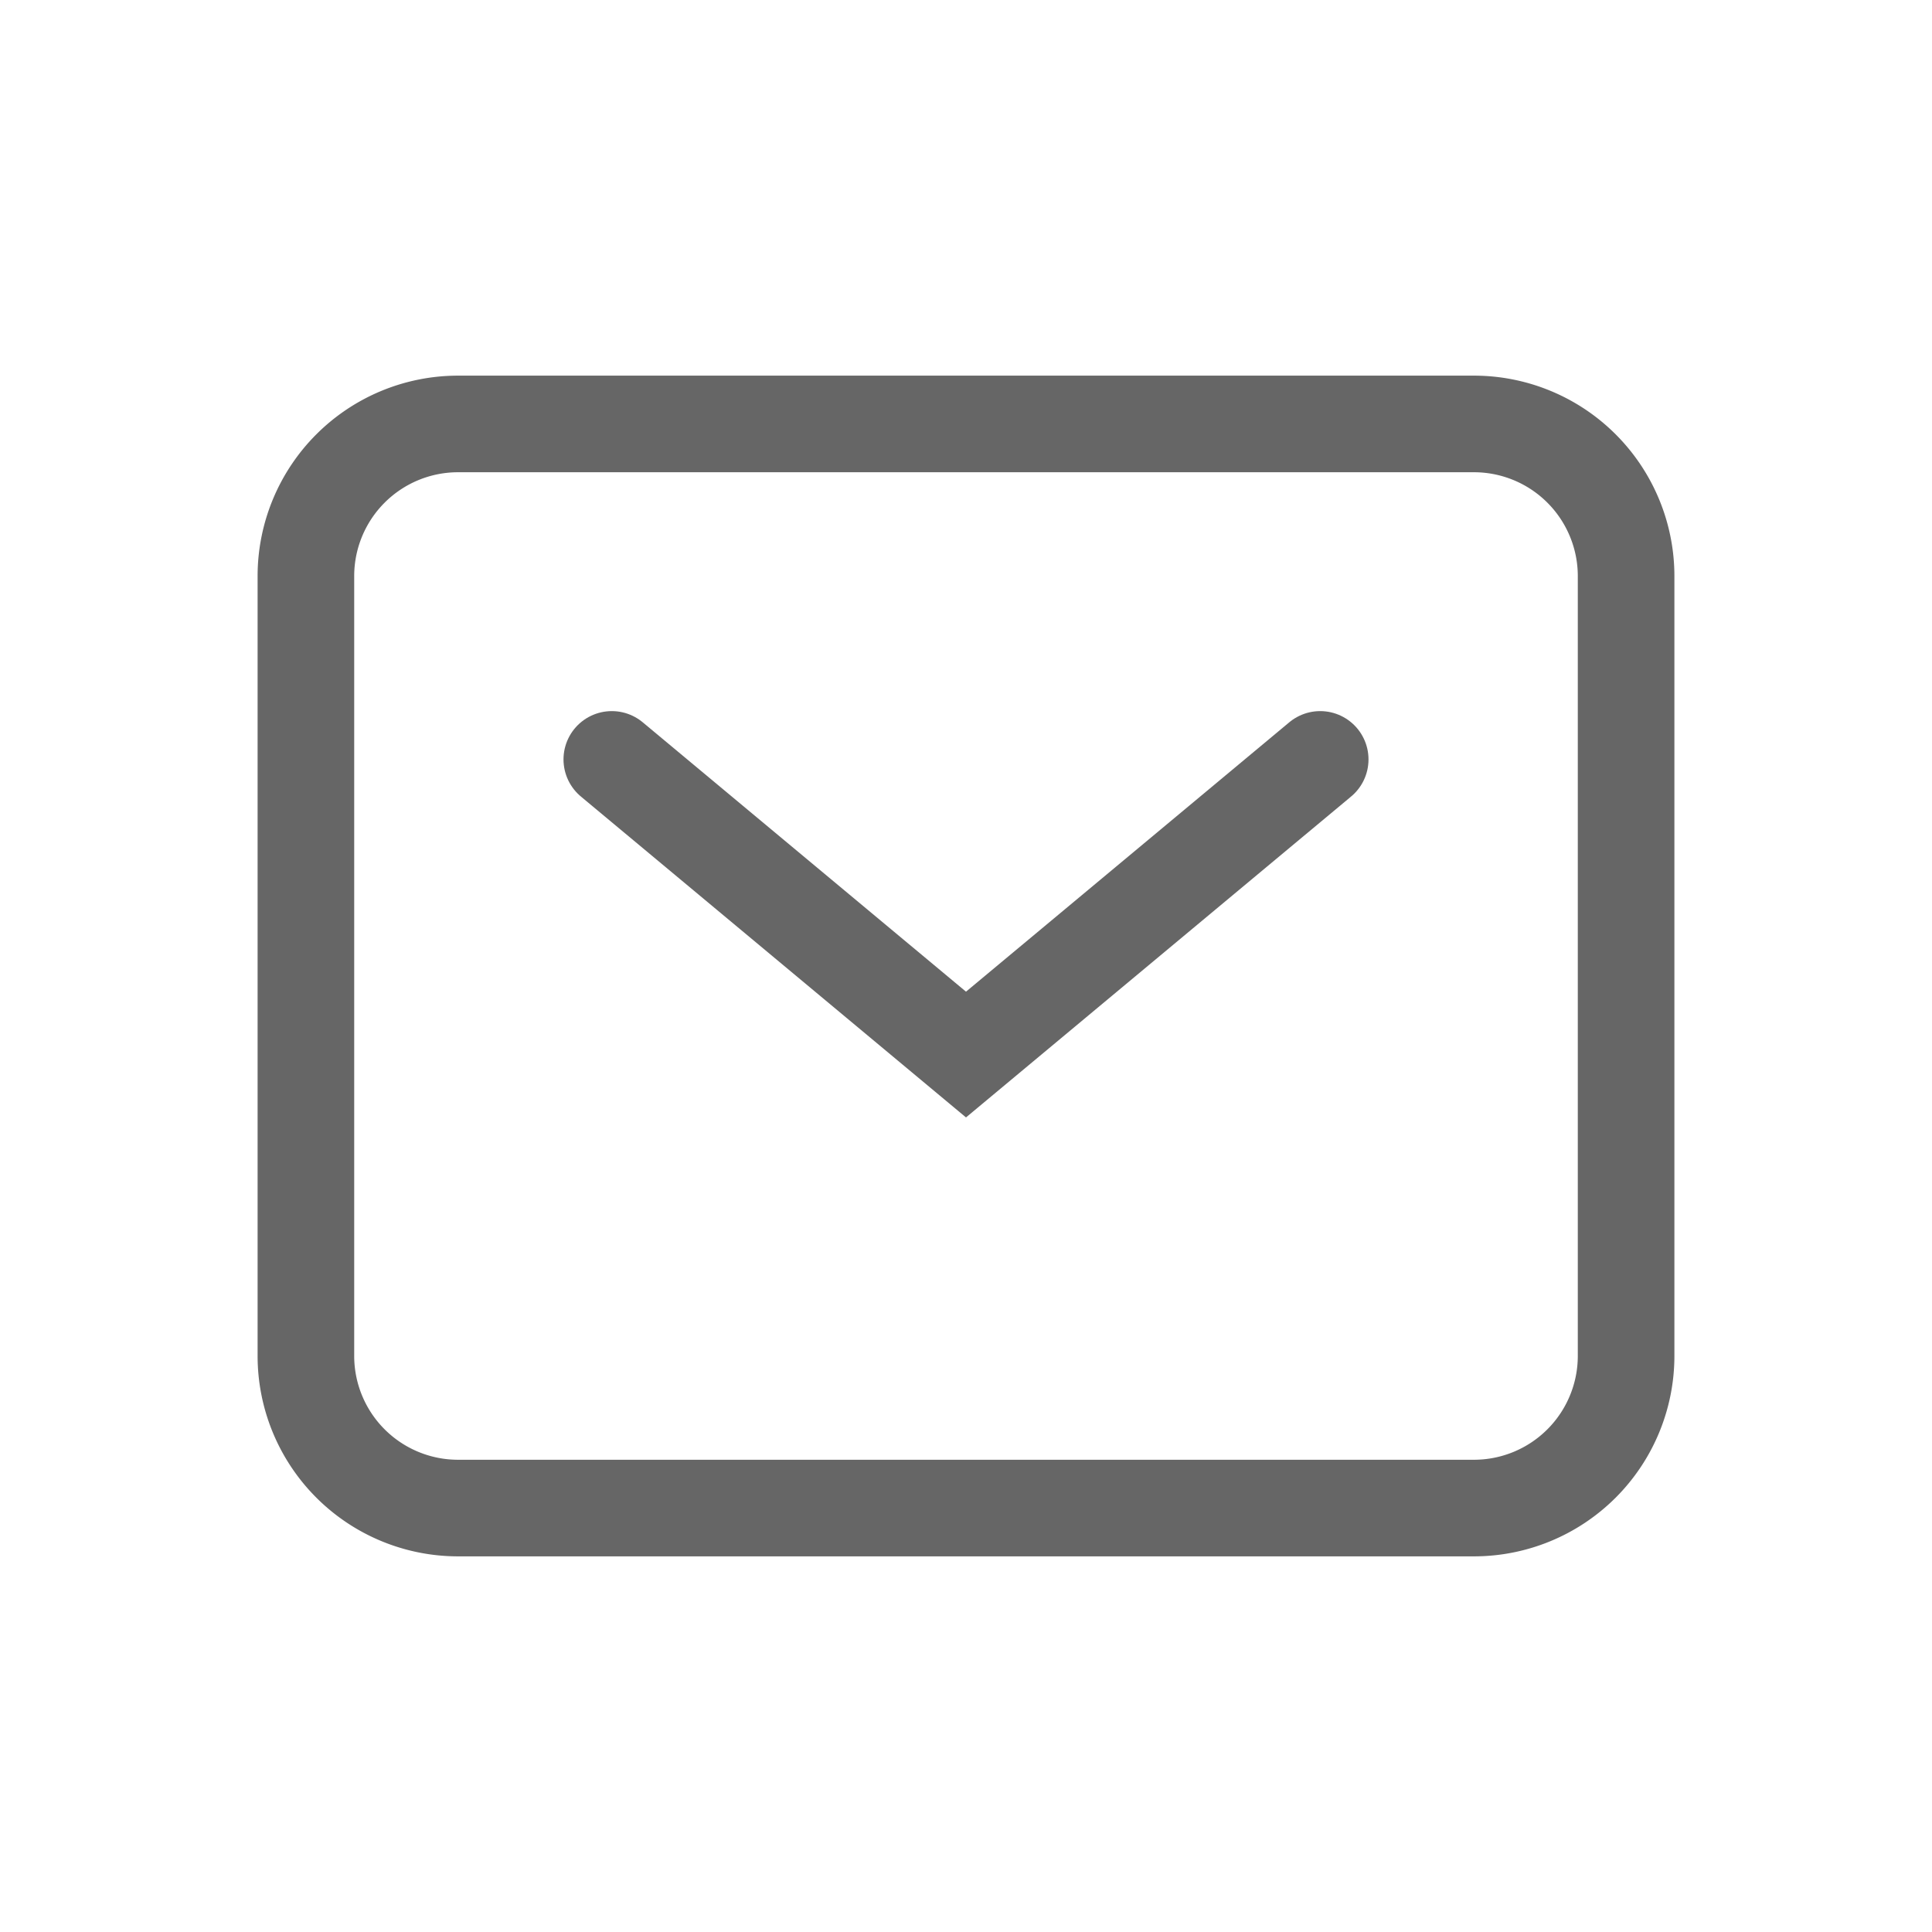 <svg width="30" height="30" viewBox="0 0 30 30" xmlns="http://www.w3.org/2000/svg">
  <path d="M7.113 6.583h15.774a2.363 2.363 0 0 1 2.363 2.363v12.108a2.363 2.363 0 0 1-2.363 2.363H7.113a2.363 2.363 0 0 1-2.363-2.363V8.946a2.363 2.363 0 0 1 2.363-2.363z" stroke-width="1.5" fill="none" stroke="#666666"/>
  <path d="M9.5 11.792l5.5 4.583 5.5-4.583" stroke-width="1.5" fill="none" stroke="#666666" stroke-linecap="round"/>
</svg>